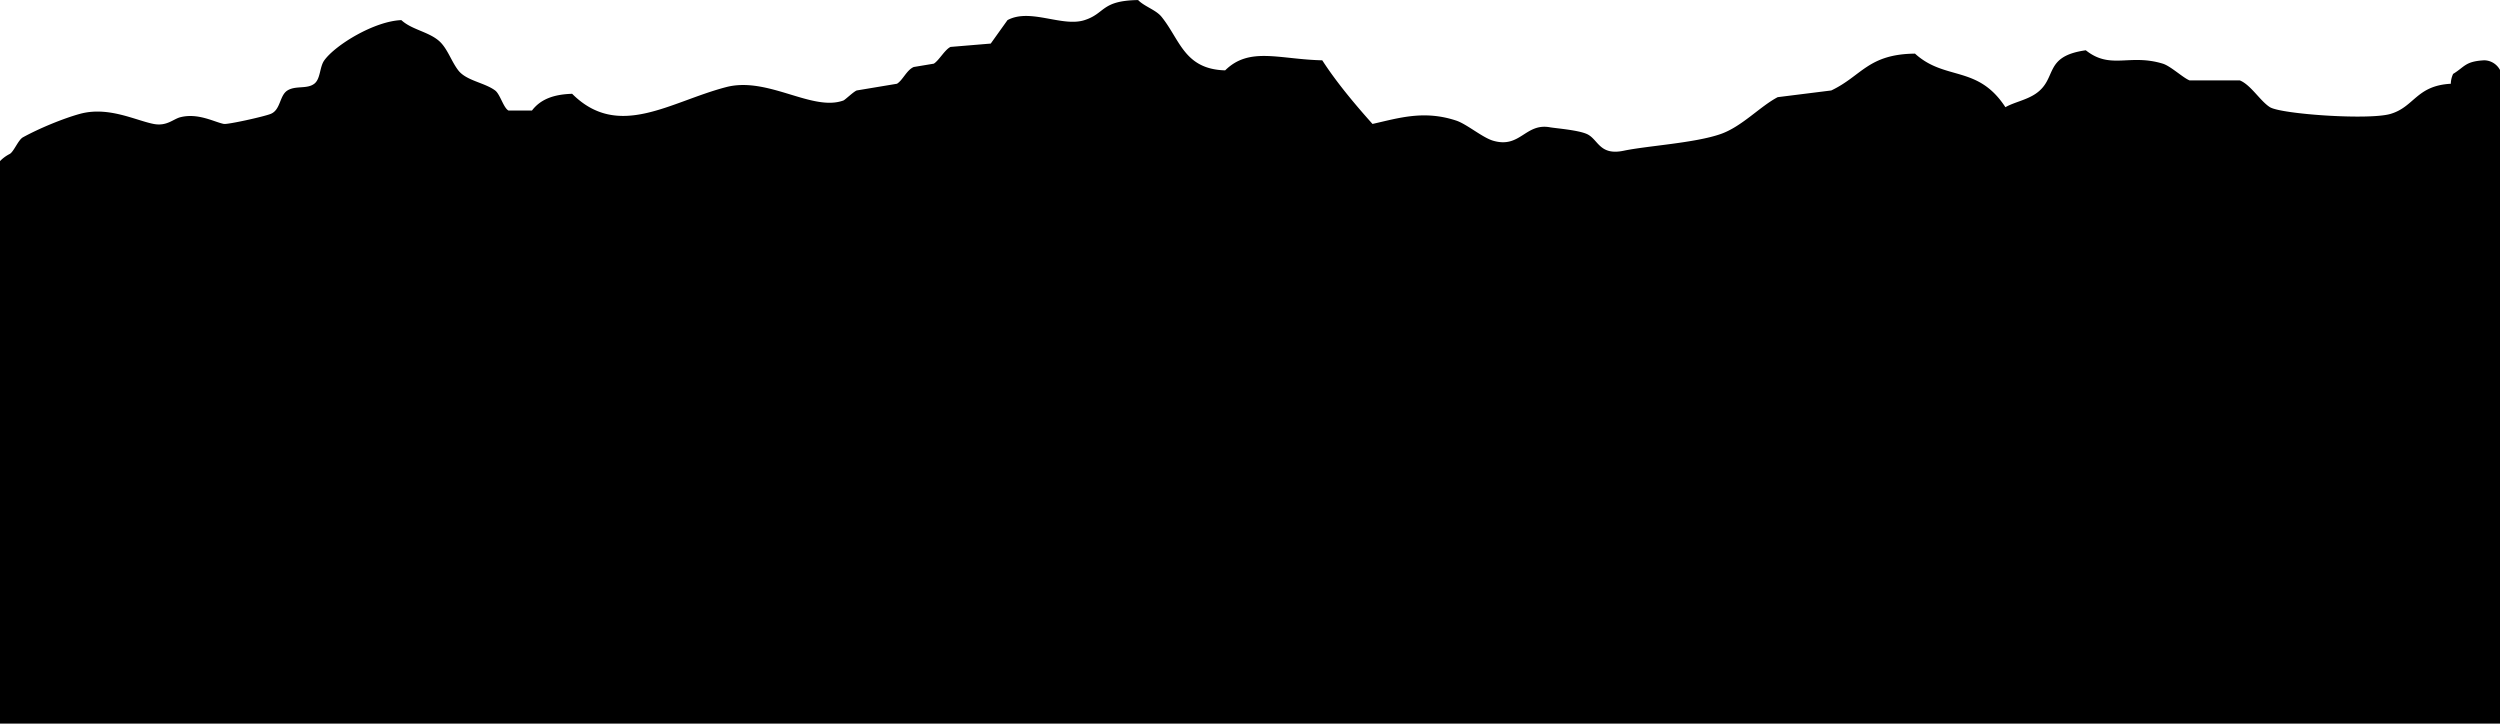 <svg xmlns="http://www.w3.org/2000/svg" width="1920" height="555.75" viewBox="0 0 1920 555.75">
  <defs>
    <style>
      .cls-1 {
        fill-rule: evenodd;
      }
    </style>
  </defs>
  <path id="Color_Fill_6" data-name="Color Fill 6" class="cls-1" d="M2020,648a27.348,27.348,0,0,1,7.33-5.433c3.22-1.578,6.6-10.823,10.29-12.859,12.49-6.888,31.01-14.507,43.72-18,21.8-6,42.6,4.955,56.58,7.716,10.16,2,15.12-3.755,20.58-5.144,13.7-3.487,26.19,3.758,33.43,5.144,2.94,0.561,30.87-5.619,36.01-7.716,7.72-3.153,6.63-14.133,12.86-18,6.29-3.909,14.97-.845,20.57-5.144,4.93-3.784,3.96-12.8,7.72-18,8.56-11.849,38.47-30.1,59.15-30.862,7.74,7.167,19.99,8.719,28.29,15.431,6.97,5.634,9.8,15.861,15.43,23.147,6.17,7.986,20.12,9.36,28.29,15.431,3.88,2.88,6.43,13.445,10.29,15.431h18c6.44-8.442,16.24-12.434,30.87-12.859,35.59,35.486,75.03,6.132,118.3-5.144,31.98-8.334,66.08,19.015,90.02,10.288,1.33-.486,7.92-6.913,10.28-7.716l30.87-5.144c4.5-2.75,7.4-10.5,12.86-12.859q7.71-1.285,15.43-2.572c3.96-2.428,8.49-10.828,12.86-12.859l30.86-2.572q6.42-9,12.86-18c17.43-9.436,41.9,5.53,59.15,0,16.25-5.209,12.49-14.937,41.15-15.431,4.82,4.979,13.71,7.542,18,12.859,14.25,17.635,17.46,40.273,48.87,41.15,18.67-18.406,41.46-8.452,74.58-7.716,10.83,16.8,25.34,34.087,38.58,48.866,19.97-4.462,39.43-10.812,64.3-2.572,8.11,2.69,20.11,13.016,28.29,15.431,20.94,6.186,24.68-13.75,43.72-10.288,4.05,0.737,21.36,2.055,28.29,5.144,8.83,3.939,9.48,16.786,28.29,12.859,18.57-3.876,54.72-5.879,74.58-12.859,16.25-5.708,30.17-21.2,43.73-28.29l41.14-5.144c23.5-11.175,28.16-27.885,64.3-28.29,23.16,21.089,48.17,8.531,69.44,41.149,6.51-3.779,15.89-5.391,23.15-10.287,17.17-11.59,5.44-28.772,38.58-33.434,19.04,15.161,33.44,2.426,59.15,10.287,5.97,1.825,15.66,10.972,20.57,12.859h38.58c8.42,3.372,15.81,16.039,23.15,20.575,8.6,5.318,75.94,10.063,92.59,5.144,18.38-5.433,19.79-21.7,46.29-23.147A18.942,18.942,0,0,1,3904,581c8.97-5.44,9.18-9.652,23.94-10.445A14,14,0,0,1,3940,578v504H2019V649Z" transform="translate(-2020 -524.25)"/>
</svg>

